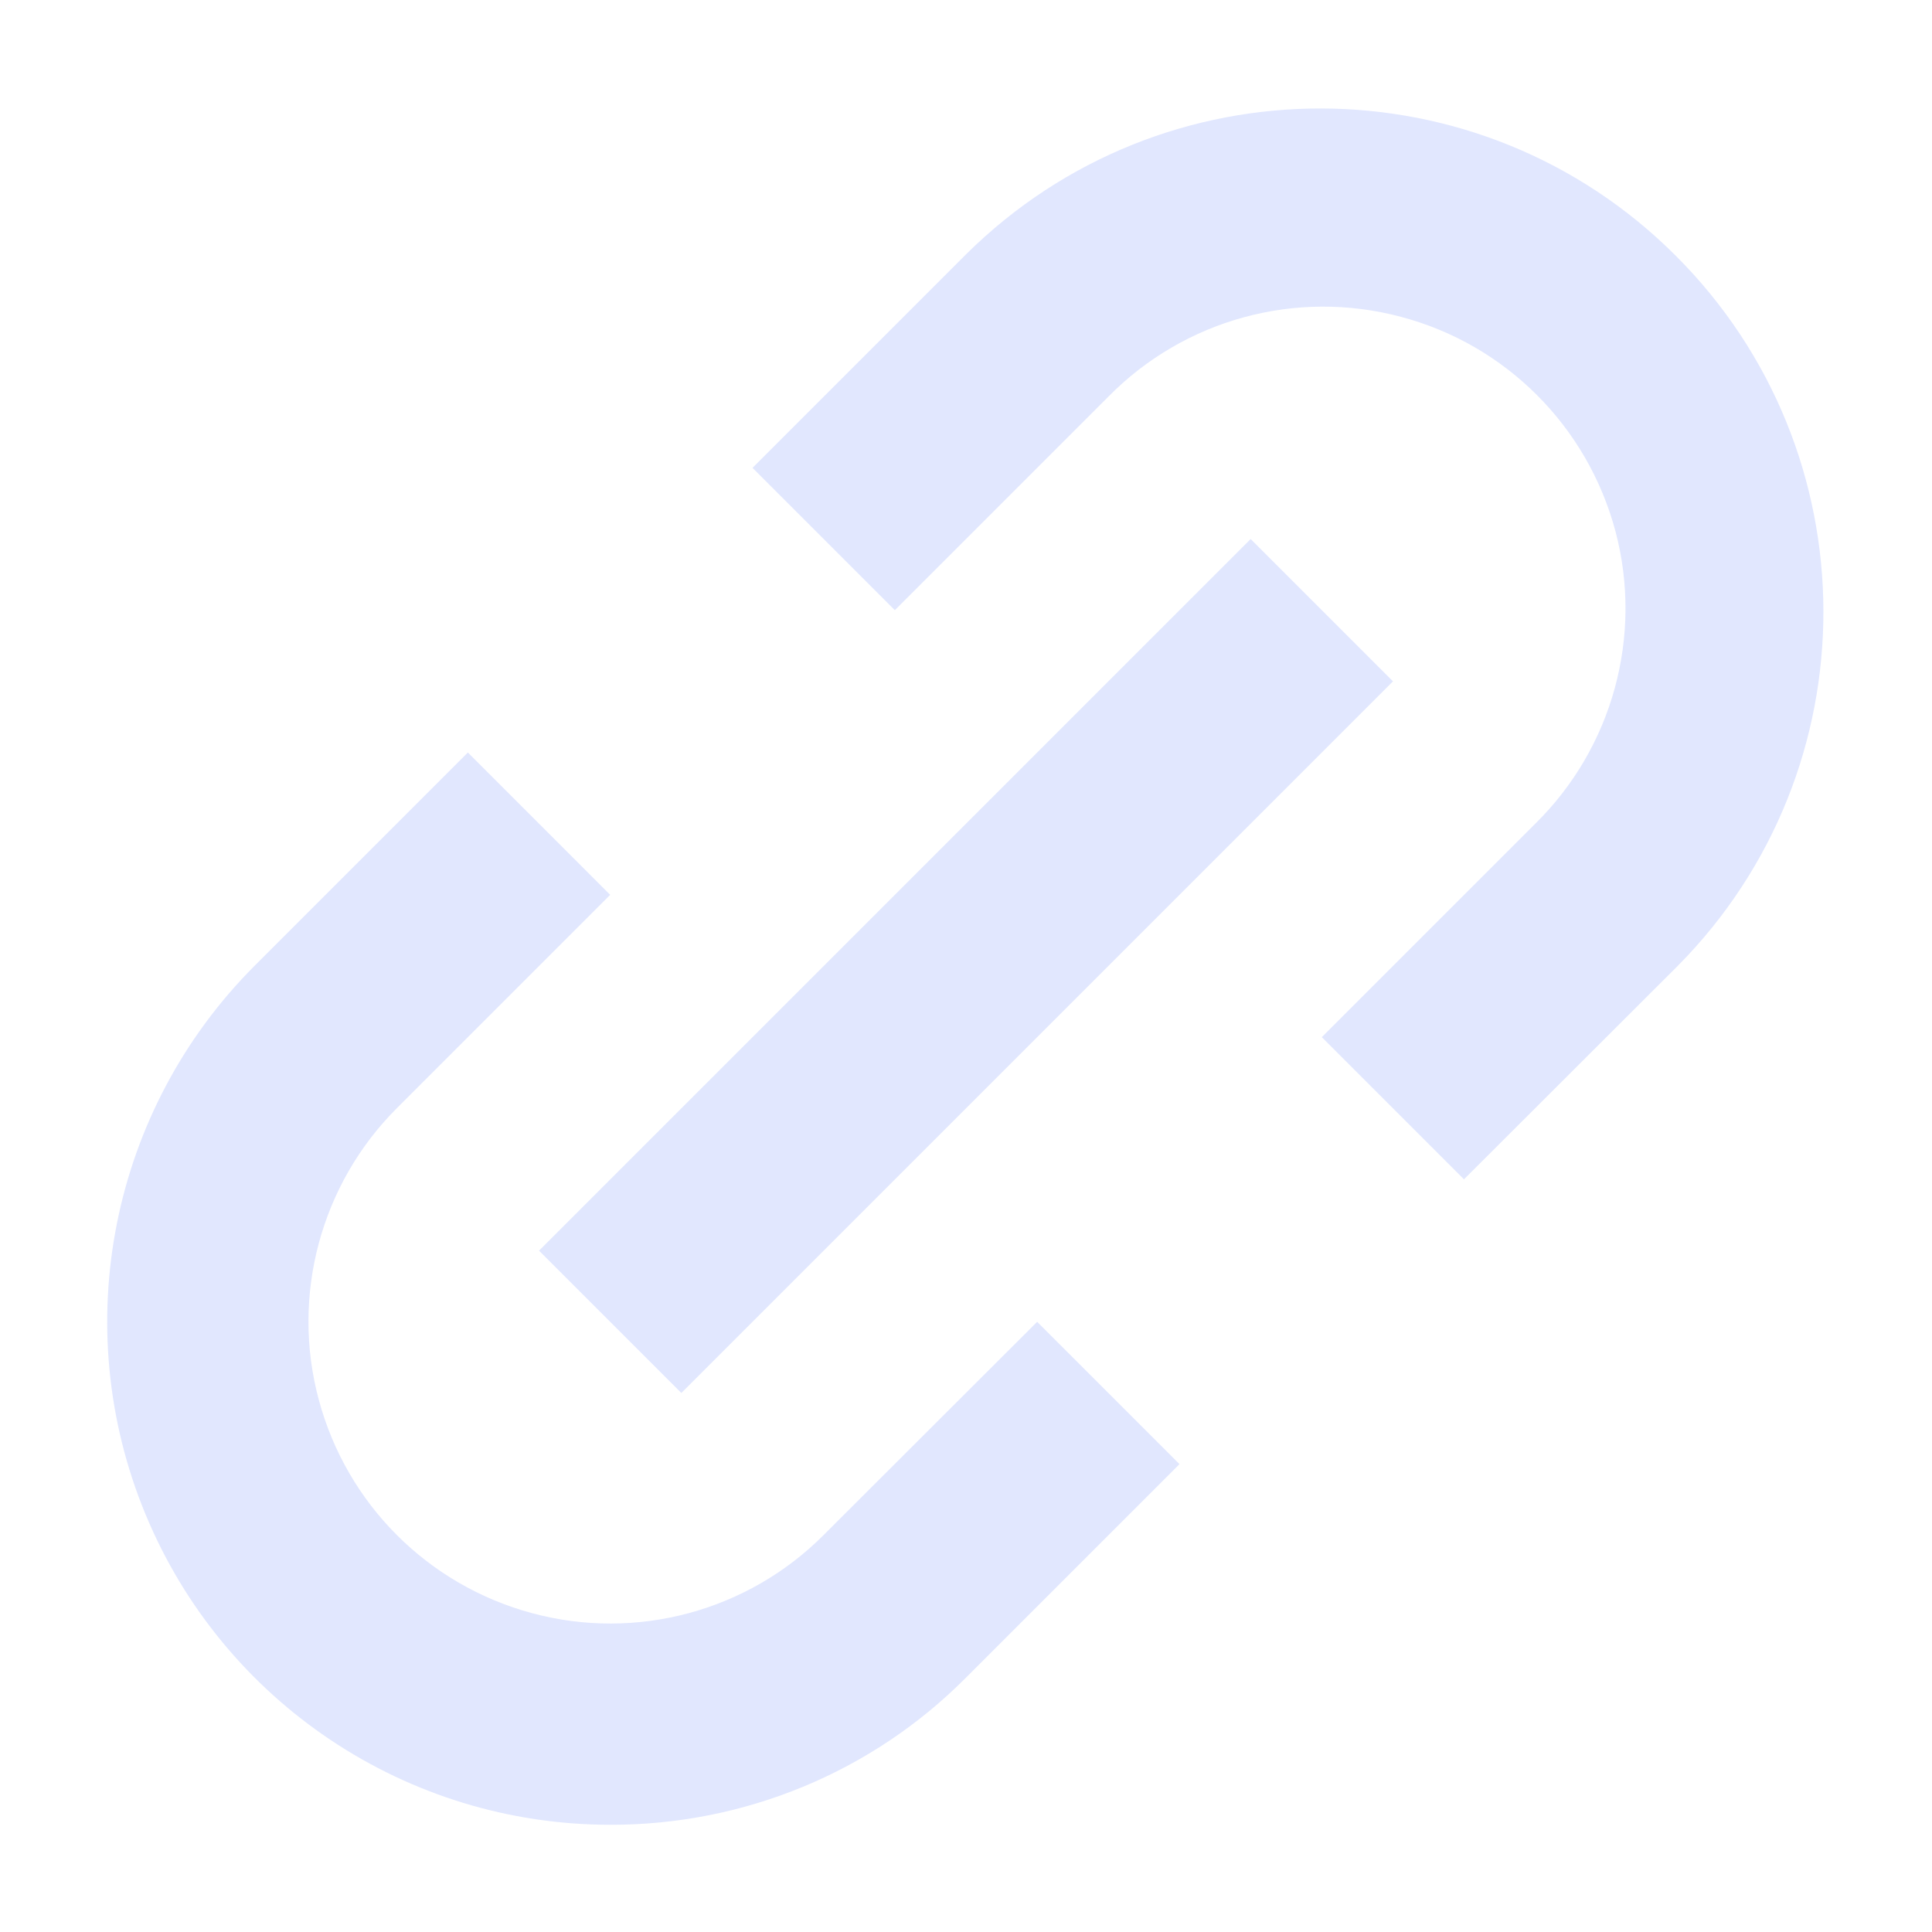 <svg width="6" height="6" viewBox="0 0 6 6" fill="none" xmlns="http://www.w3.org/2000/svg">
<path d="M1.895 5.667C1.263 5.667 0.694 5.287 0.452 4.703C0.21 4.119 0.344 3.447 0.79 3L1.453 2.337L1.895 2.779L1.232 3.442C0.996 3.678 0.903 4.024 0.99 4.347C1.077 4.671 1.329 4.923 1.653 5.01C1.976 5.097 2.322 5.004 2.558 4.767L3.221 4.105L3.663 4.547L3 5.21C2.708 5.504 2.31 5.668 1.895 5.667ZM2.116 4.326L1.674 3.884L3.884 1.674L4.326 2.116L2.117 4.325L2.116 4.326ZM4.547 3.663L4.105 3.221L4.768 2.558C5.008 2.322 5.103 1.975 5.017 1.65C4.93 1.324 4.676 1.07 4.351 0.984C4.025 0.897 3.678 0.992 3.442 1.232L2.779 1.895L2.337 1.453L3 0.79C3.611 0.184 4.597 0.186 5.205 0.795C5.813 1.403 5.816 2.389 5.21 3L4.547 3.662V3.663Z" fill="#E1E7FE"/>
</svg>
